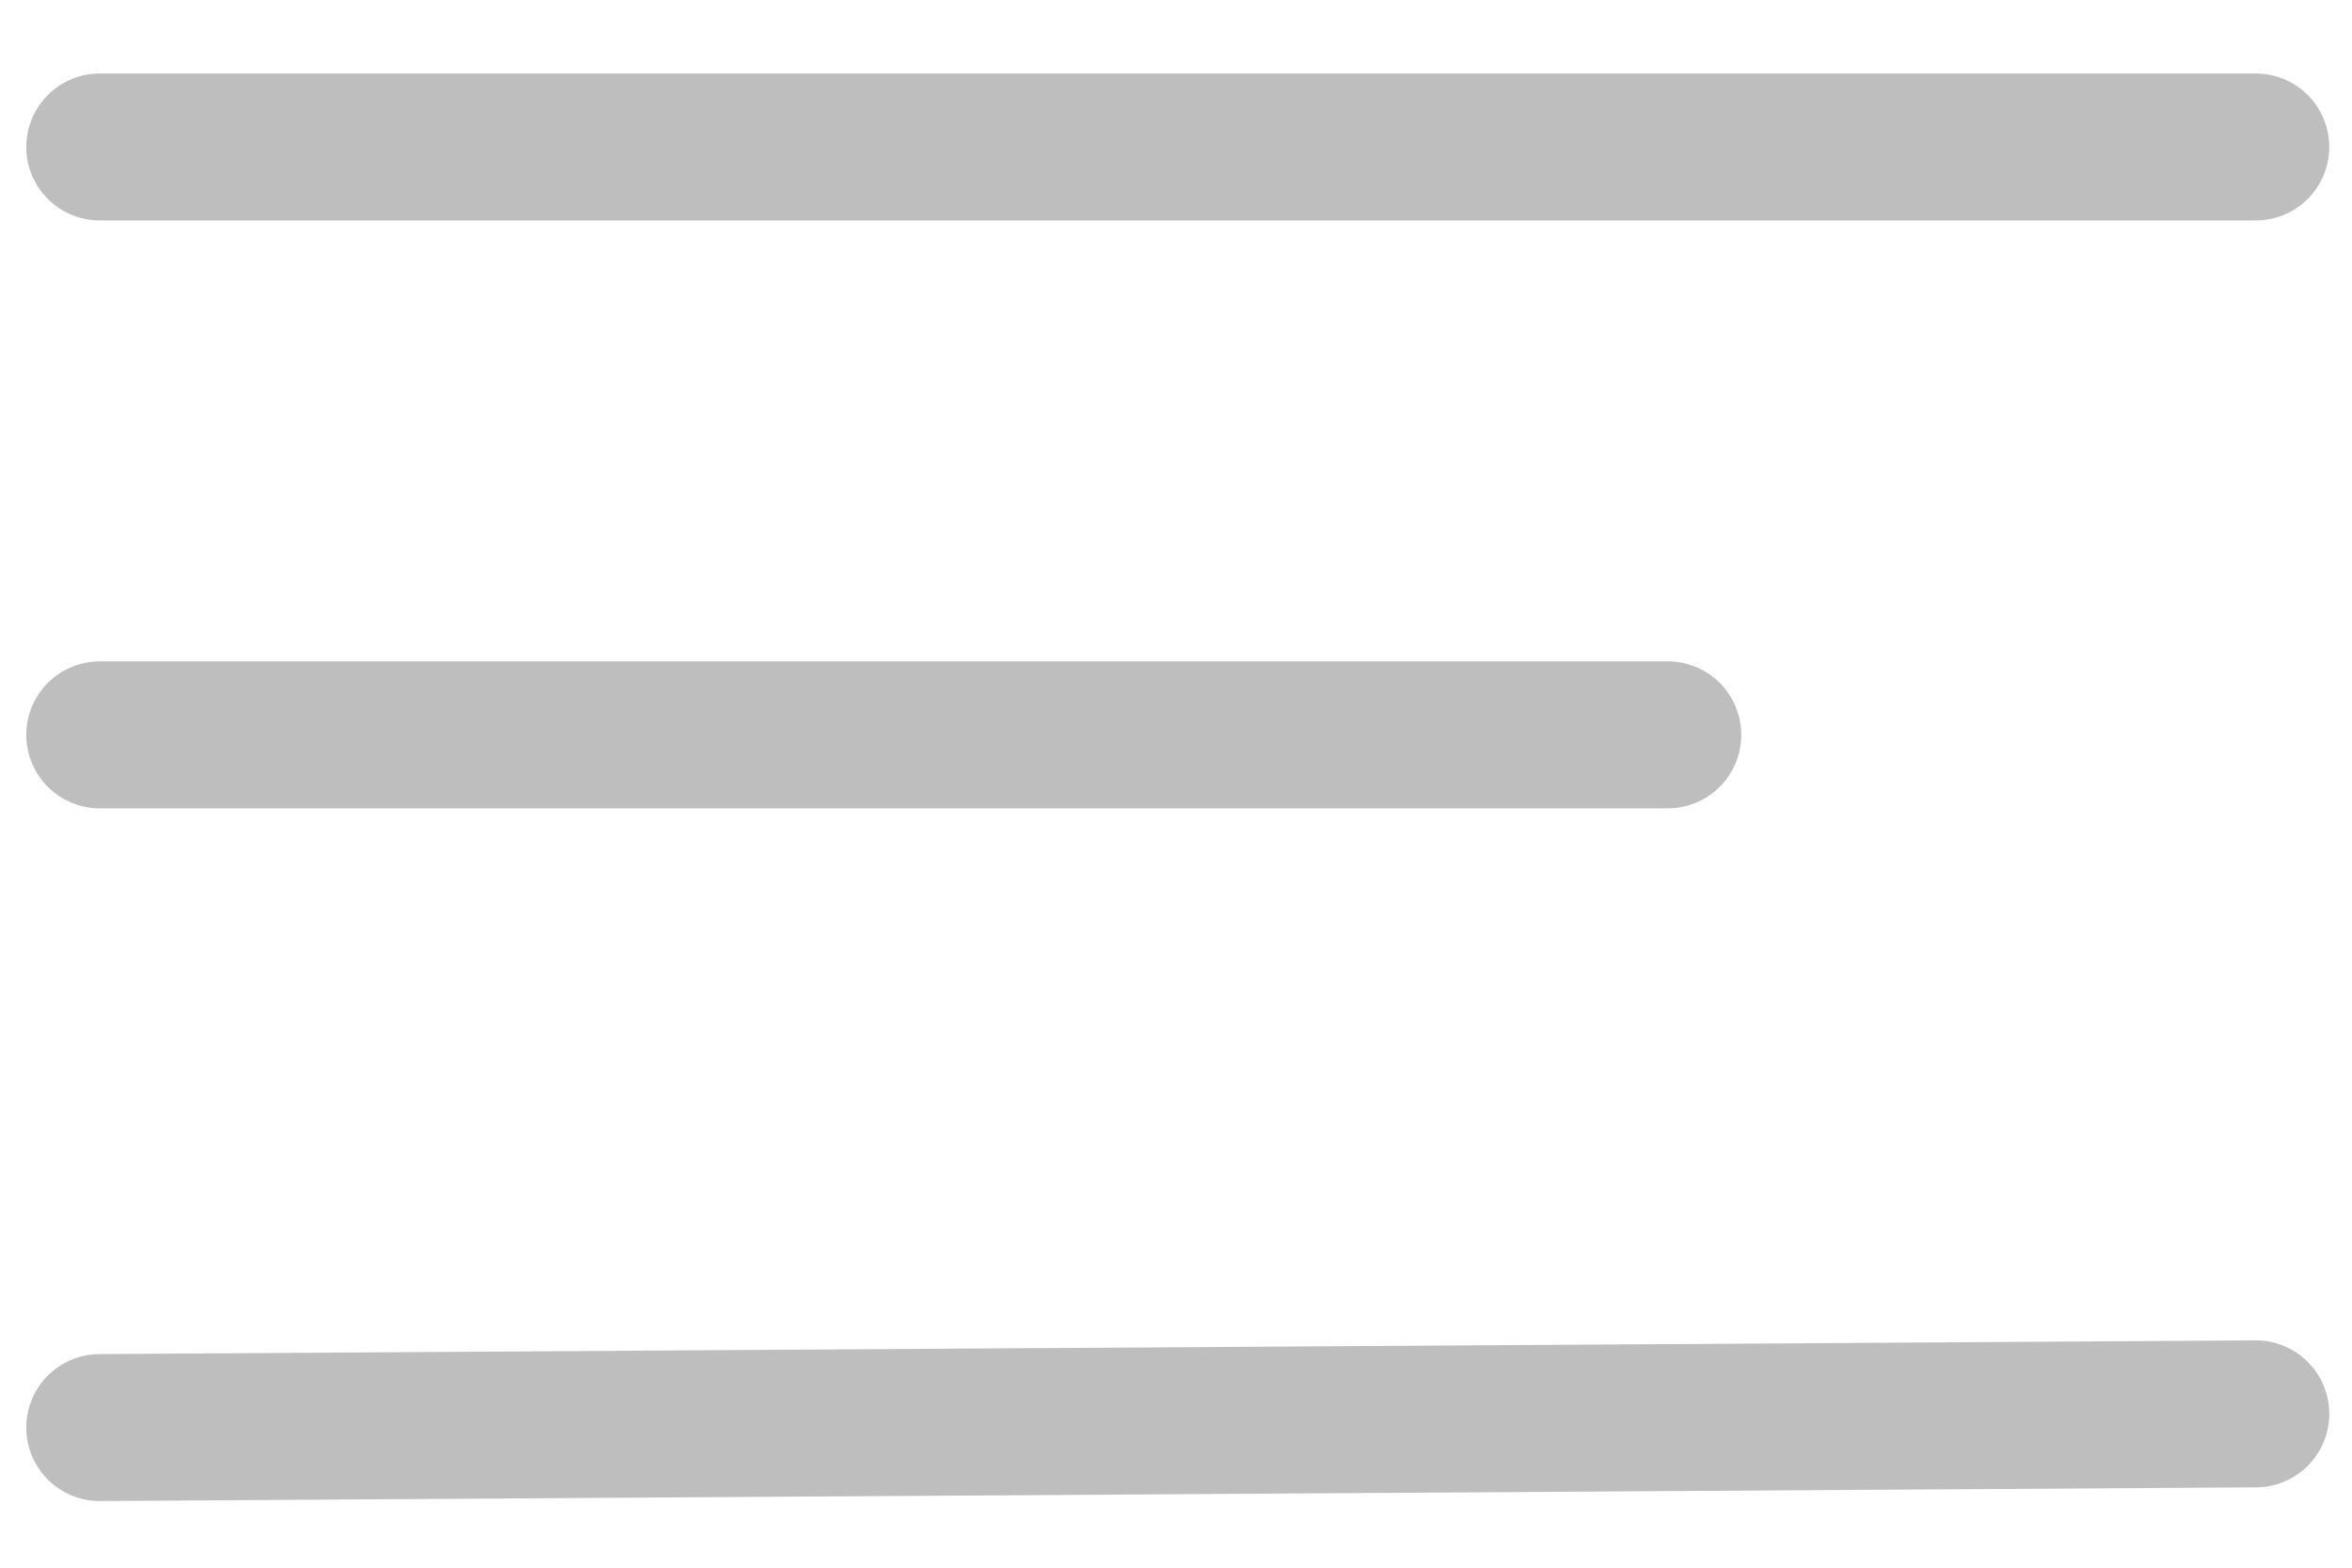 <svg width="24" height="16" viewBox="0 0 24 16" xmlns="http://www.w3.org/2000/svg">
    <g stroke="#BEBEBE" stroke-width="1.5" fill="none" fill-rule="evenodd" stroke-linecap="round">
        <path d="M1.018 1.5h22M1.018 14.57l22-.14M1.018 7.5h16"/>
    </g>
</svg>
